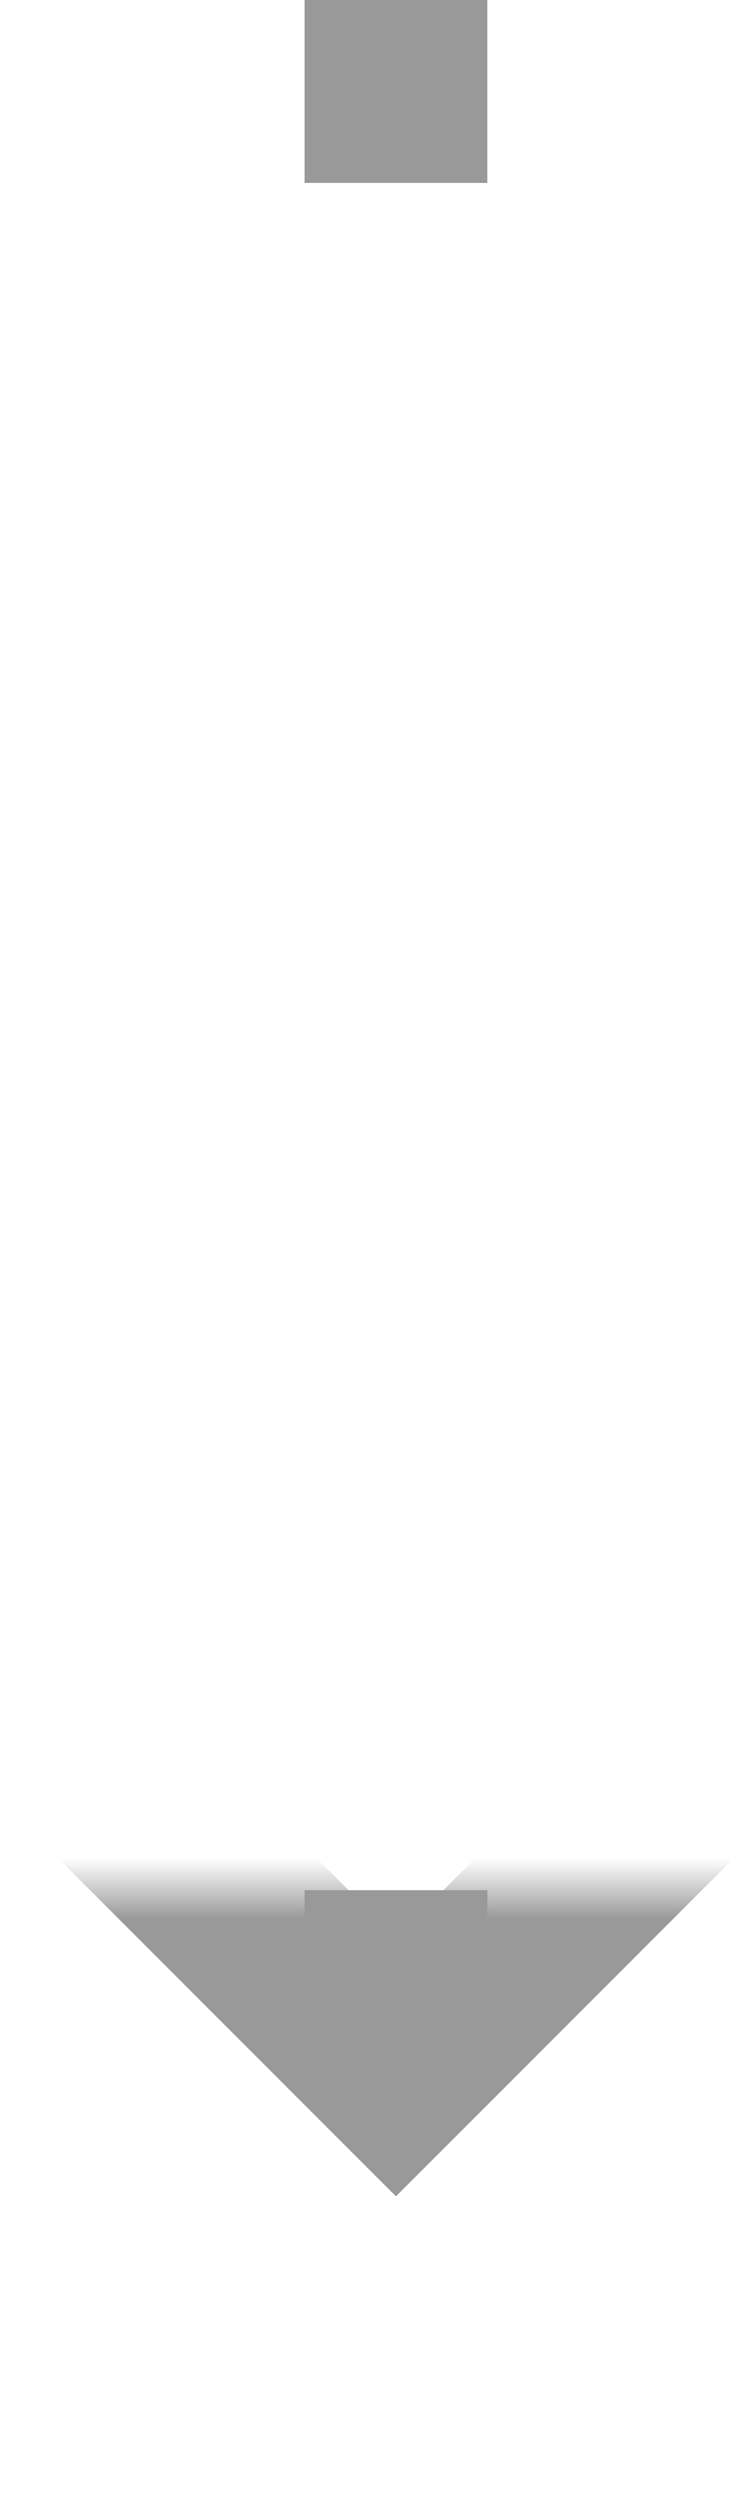 ﻿<?xml version="1.0" encoding="utf-8"?>
<svg version="1.1" xmlns:xlink="http://www.w3.org/1999/xlink" width="12px" height="41px" preserveAspectRatio="xMidYMin meet" viewBox="857 3225  10 41" xmlns="http://www.w3.org/2000/svg">
  <defs>
    <mask fill="white" id="clip209">
      <path d="M 845 3228  L 879 3228  L 879 3256  L 845 3256  Z M 845 3225  L 879 3225  L 879 3271  L 845 3271  Z " fill-rule="evenodd" />
    </mask>
  </defs>
  <path d="M 862.5 3228  L 862.5 3225  M 862.5 3256  L 862.5 3258  " stroke-width="3" stroke="#999999" fill="none" />
  <path d="M 866.439 3252.839  L 862.5 3256.779  L 858.561 3252.839  L 856.439 3254.961  L 861.439 3259.961  L 862.5 3261.021  L 863.561 3259.961  L 868.561 3254.961  L 866.439 3252.839  Z " fill-rule="nonzero" fill="#999999" stroke="none" mask="url(#clip209)" />
</svg>